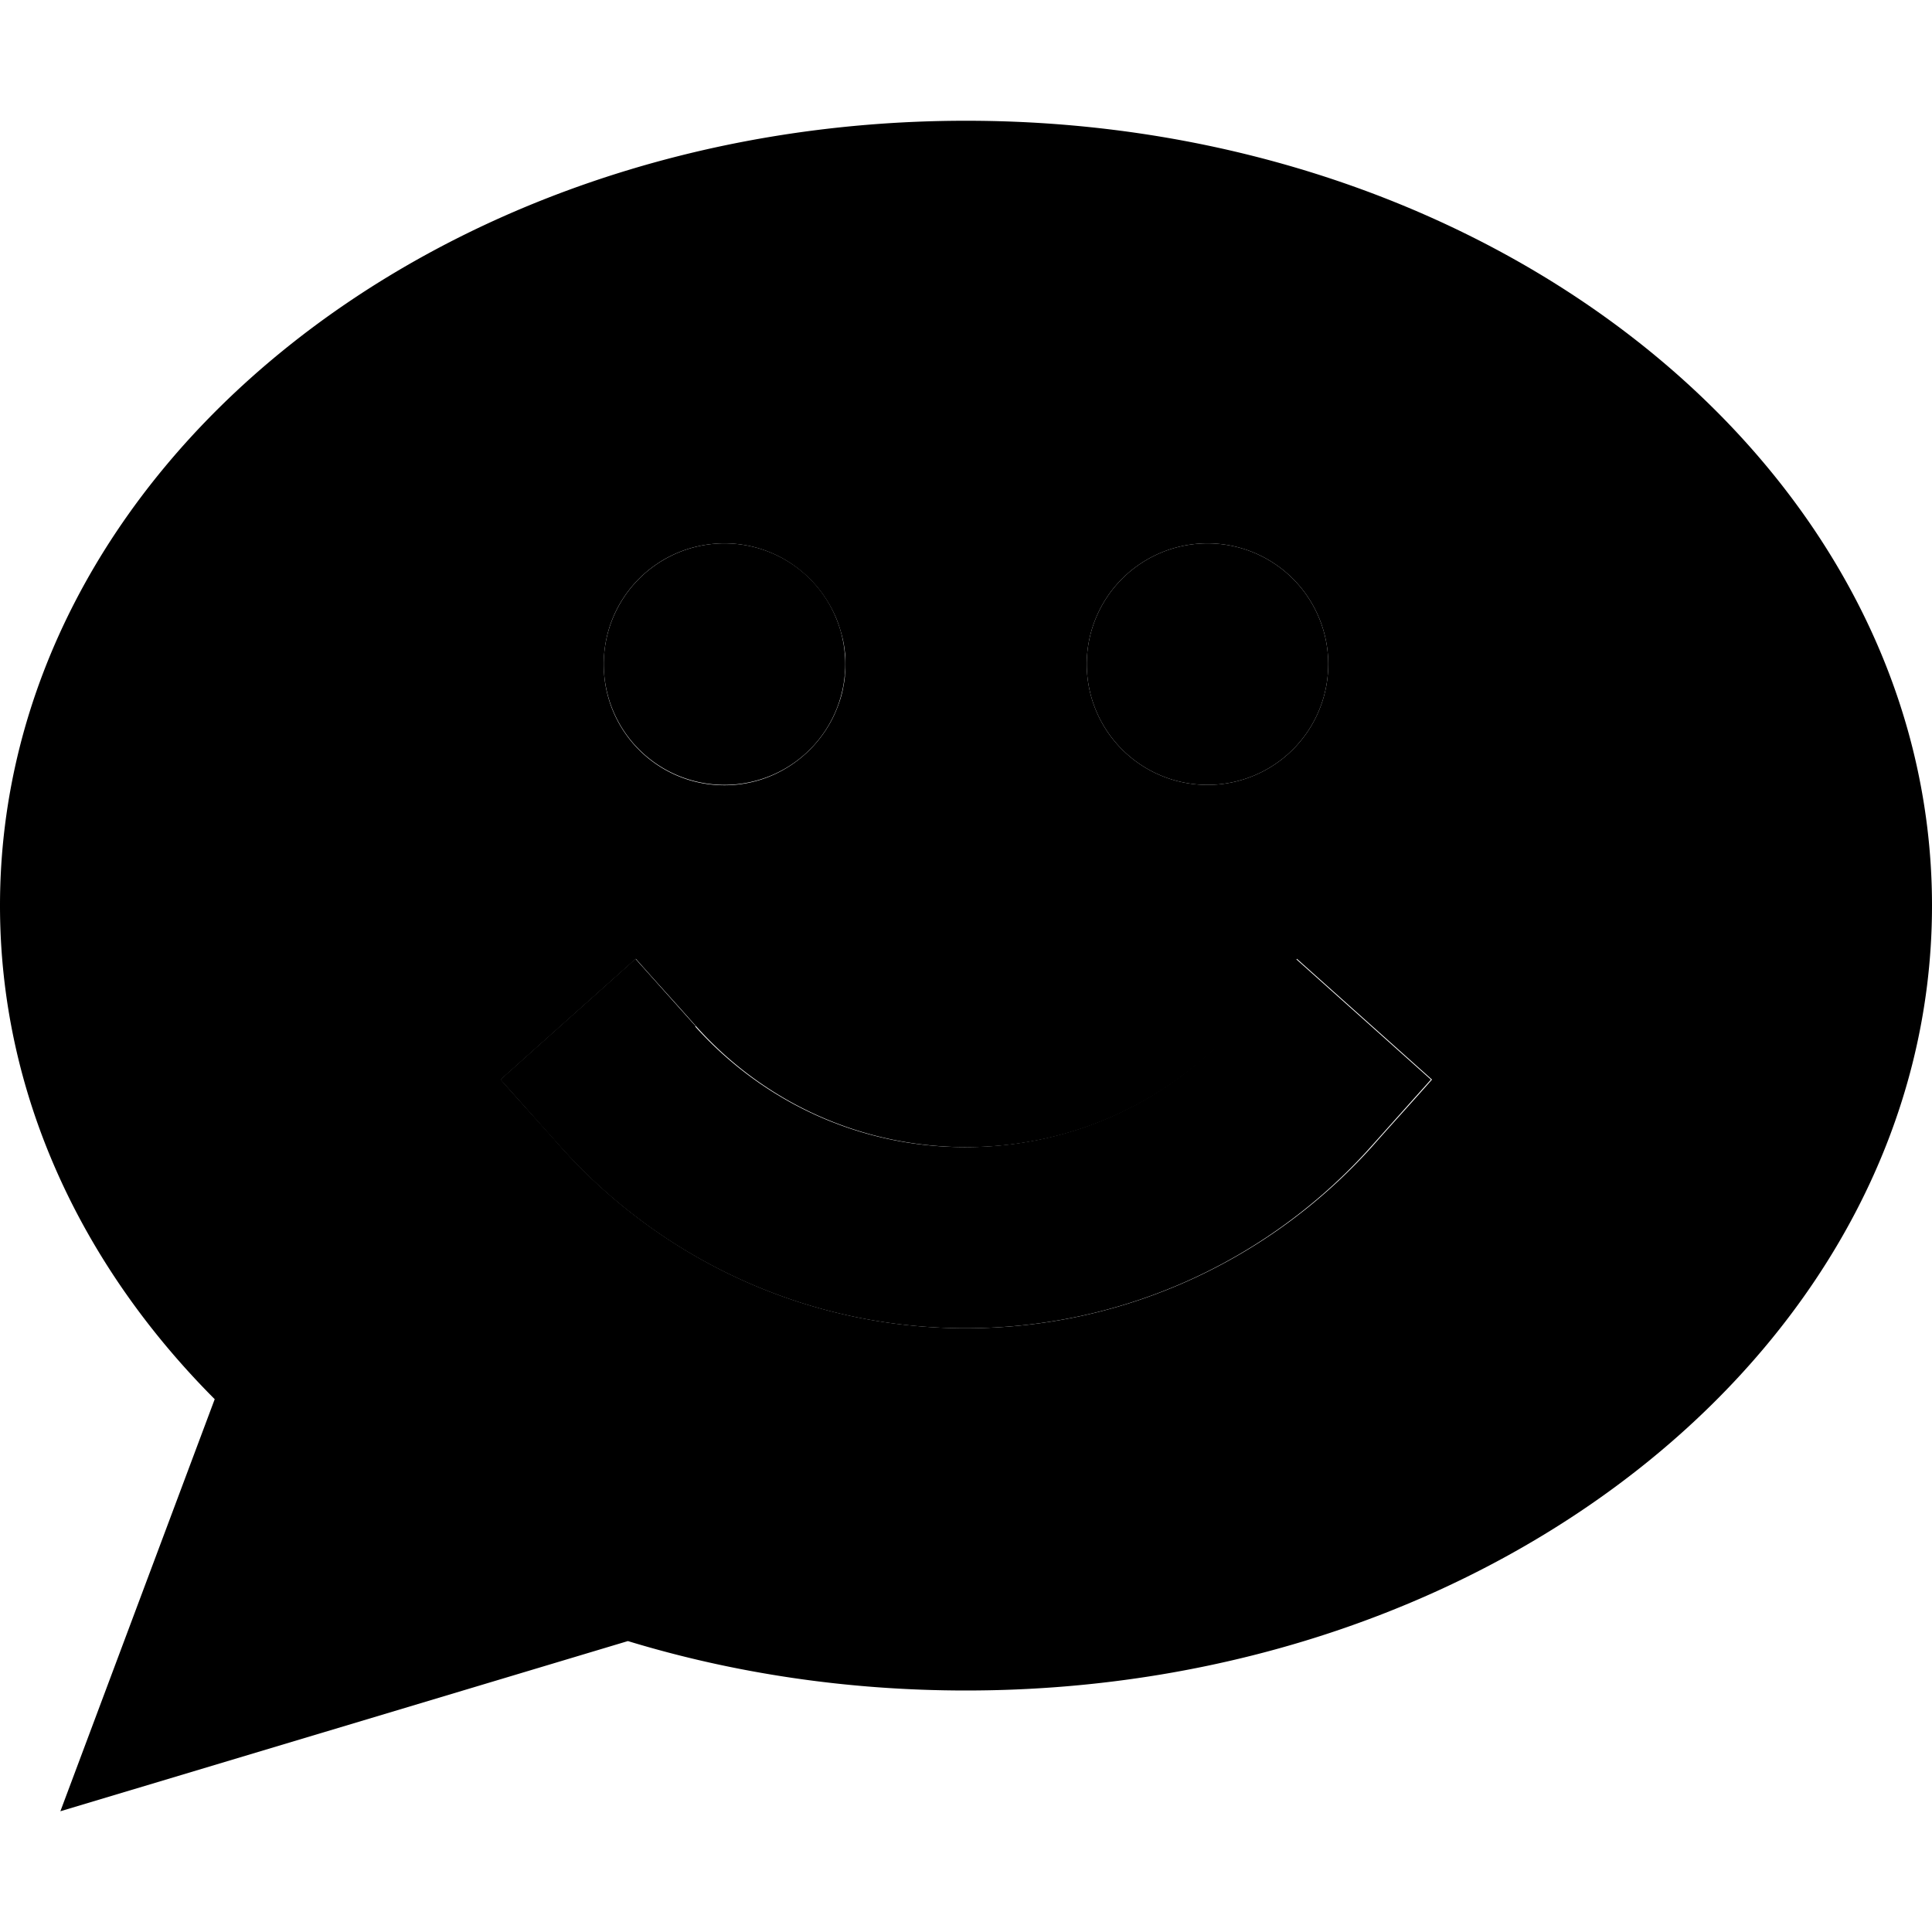 <svg xmlns="http://www.w3.org/2000/svg" viewBox="0 0 512 512"><path class="pr-icon-duotone-secondary" d="M0 240c0 49.6 21.3 95.1 56.9 130.8L16 480l150.4-45.1c27.9 8.5 58.1 13.1 89.6 13.1c141.4 0 256-93.1 256-208S397.4 32 256 32S0 125.1 0 240zm132.7 46.1l35.8-32c5.3 6 10.7 11.9 16 17.9c17.6 19.7 43.1 32 71.6 32s53.9-12.3 71.6-32c5.3-6 10.7-11.9 16-17.9l35.8 32c-5.3 6-10.7 11.9-16 17.9C337 333.4 298.6 352 256 352s-81-18.6-107.3-48c-5.3-6-10.7-11.9-16-17.9zM160 176c0-17.7 14.3-32 32-32c8.8 0 16.8 3.6 22.6 9.4c2.9 2.9 5.2 6.3 6.9 10.2c.8 1.9 1.4 3.9 1.9 6c.2 1 .4 2.1 .5 3.2c.1 .6 .1 1.1 .1 1.6s0 1 0 1.2l0 .4 0 .4c0 .3 0 .7 0 1.3c0 .5-.1 1-.1 1.6c-.1 1.1-.3 2.1-.5 3.2c-.4 2.1-1.1 4.1-1.9 6c-1.6 3.8-4 7.3-6.9 10.2c-5.8 5.8-13.8 9.4-22.6 9.4c-17.7 0-32-14.3-32-32zm192 0a32 32 0 1 1 -64 0 32 32 0 1 1 64 0z"/><path class="pr-icon-duotone-primary" d="M224 176a32 32 0 1 0 -64 0 32 32 0 1 0 64 0zm128 0a32 32 0 1 0 -64 0 32 32 0 1 0 64 0zM184.4 272l-16-17.9-35.8 32 16 17.9c26.3 29.4 64.7 48 107.3 48s81-18.6 107.3-48l16-17.9-35.8-32-16 17.9c-17.6 19.7-43.1 32-71.6 32s-53.9-12.3-71.6-32z"/></svg>